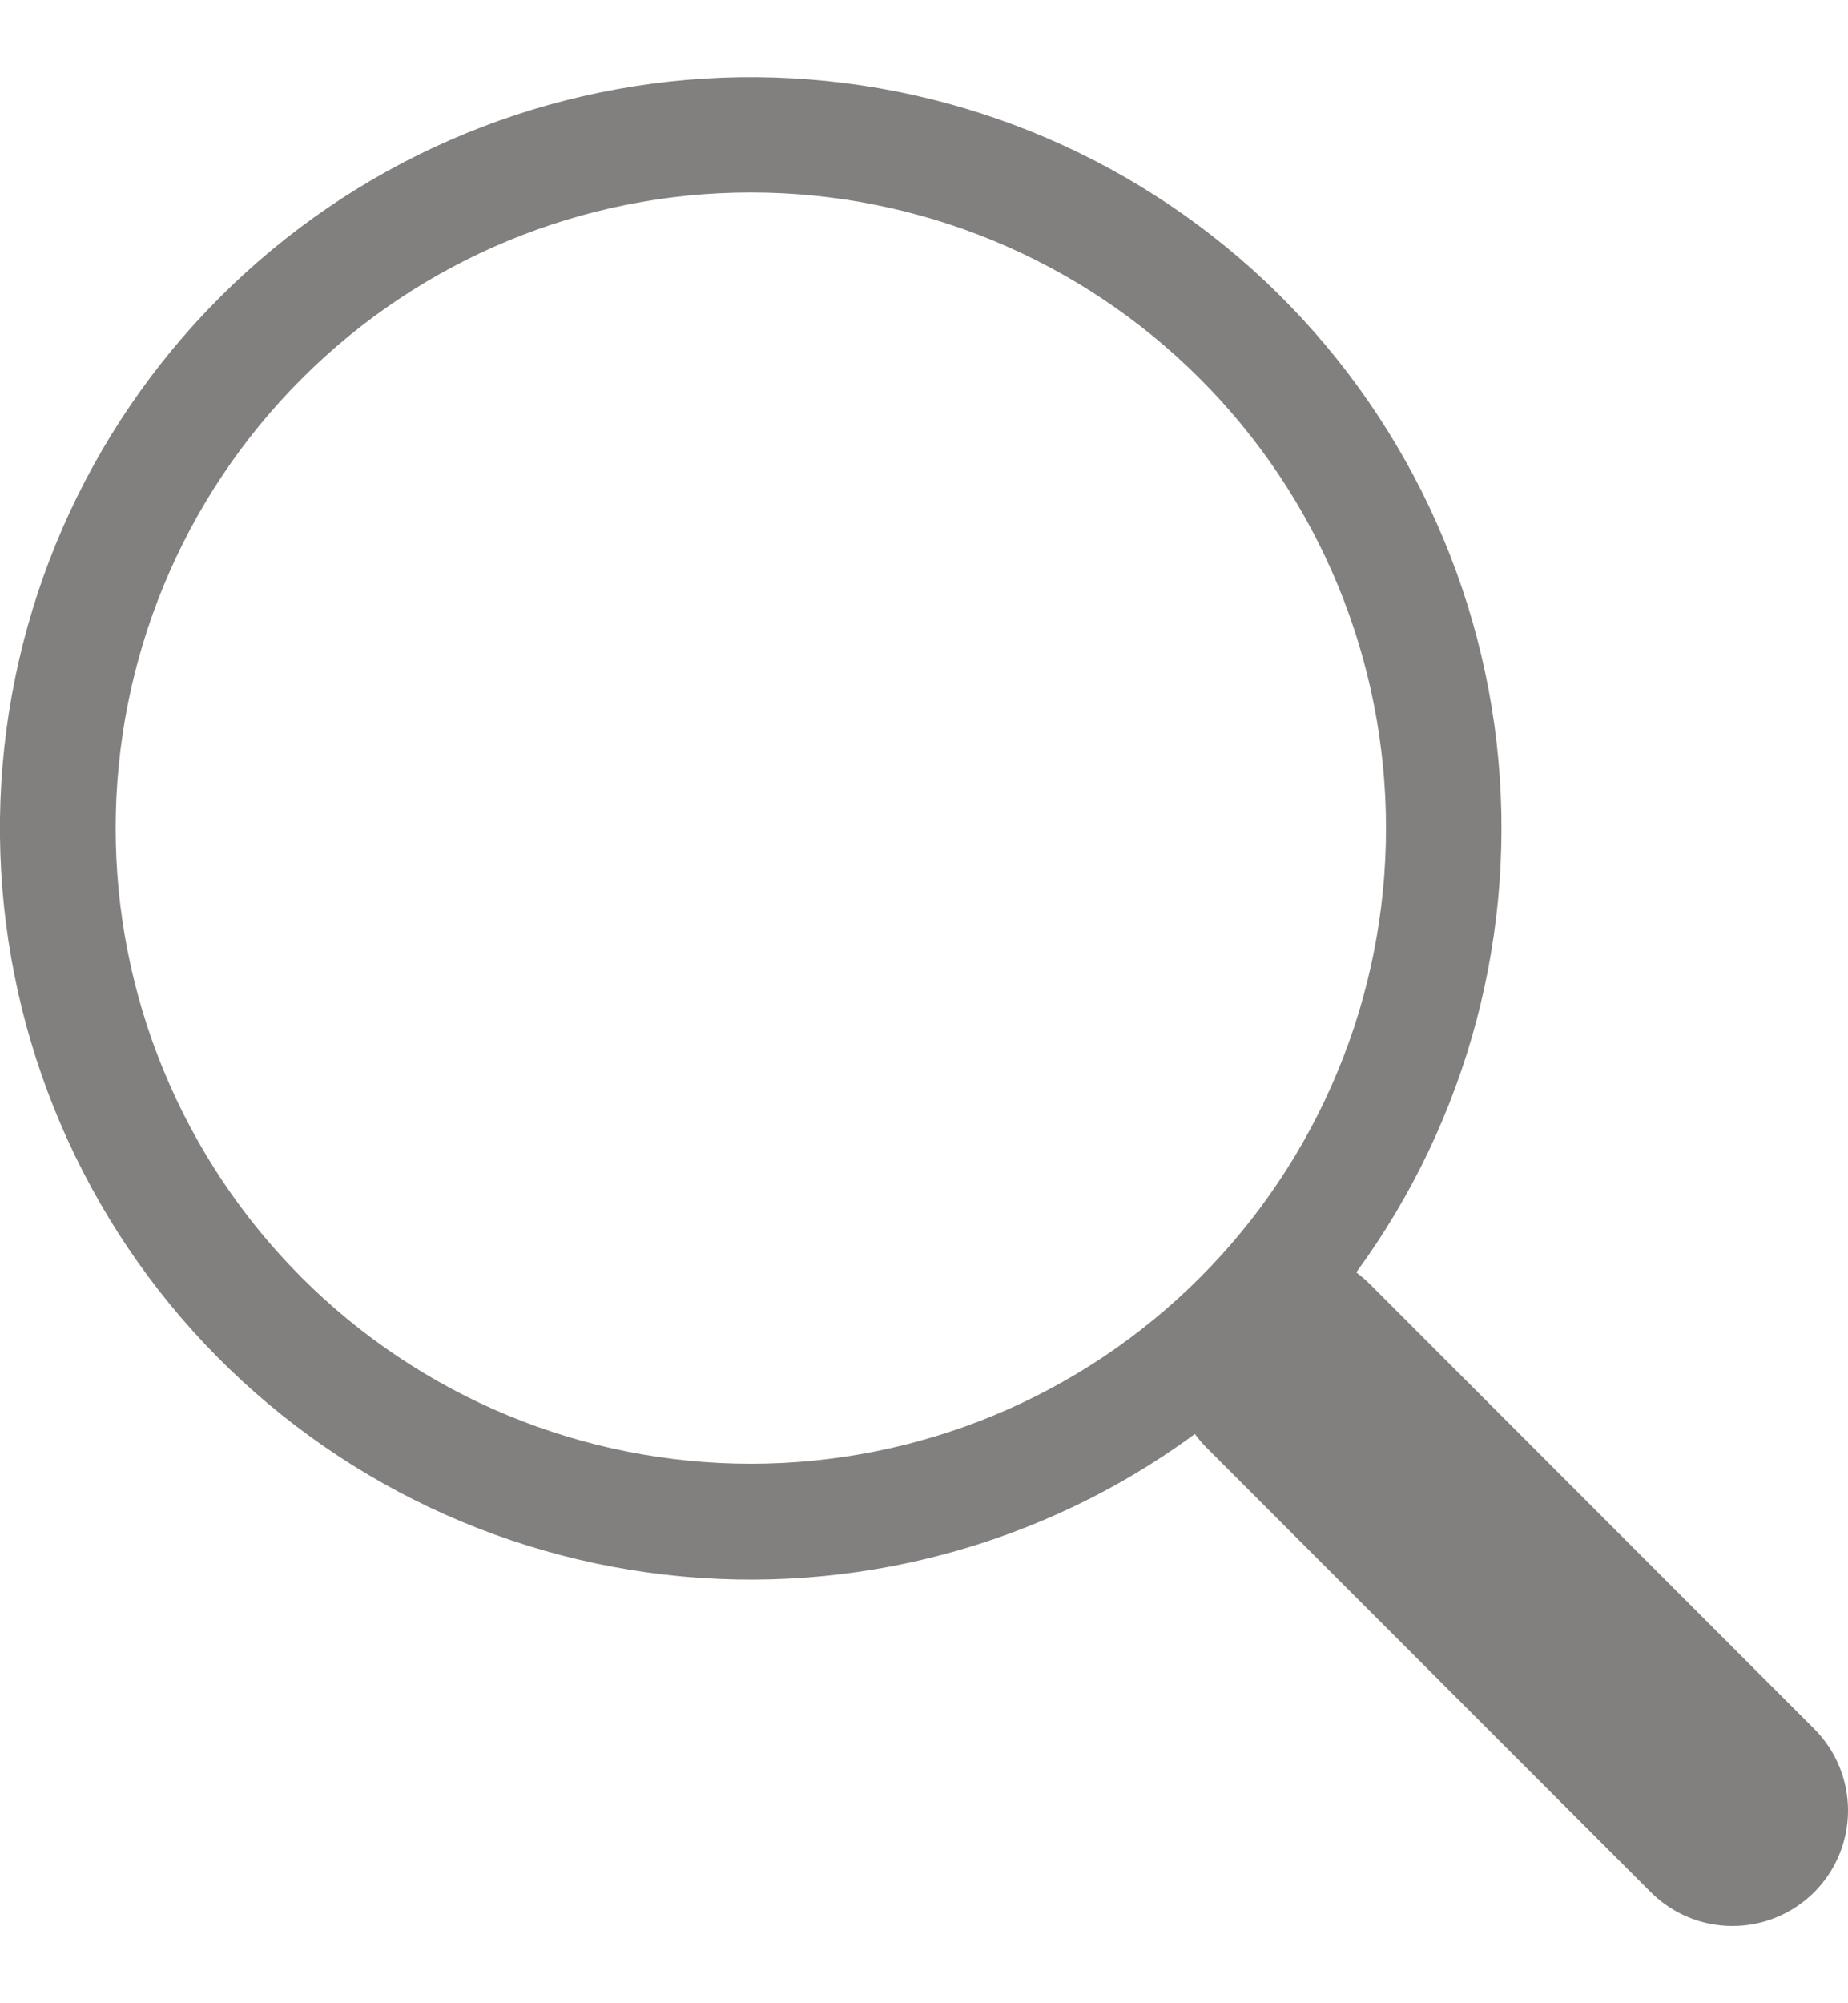 <svg width="12" height="13" viewBox="0 0 12 13" fill="none" xmlns="http://www.w3.org/2000/svg">
<path d="M8.807 8.257C9.533 7.266 9.858 6.038 9.718 4.817C9.577 3.597 8.98 2.474 8.048 1.675C7.115 0.875 5.915 0.457 4.687 0.504C3.459 0.552 2.295 1.061 1.427 1.93C0.558 2.799 0.05 3.964 0.003 5.191C-0.043 6.419 0.376 7.619 1.176 8.551C1.976 9.483 3.099 10.079 4.32 10.219C5.54 10.359 6.769 10.033 7.759 9.306C7.781 9.336 7.805 9.364 7.832 9.392L10.719 12.279C10.86 12.42 11.051 12.499 11.25 12.499C11.449 12.499 11.639 12.42 11.78 12.28C11.921 12.139 12 11.948 12 11.749C12 11.55 11.921 11.36 11.78 11.219L8.893 8.331C8.866 8.304 8.837 8.28 8.807 8.257ZM9 5.374C9 5.916 8.894 6.452 8.686 6.953C8.479 7.453 8.175 7.908 7.792 8.291C7.409 8.674 6.954 8.978 6.454 9.185C5.954 9.392 5.417 9.499 4.875 9.499C4.334 9.499 3.797 9.392 3.297 9.185C2.797 8.978 2.342 8.674 1.959 8.291C1.576 7.908 1.272 7.453 1.065 6.953C0.857 6.452 0.751 5.916 0.751 5.374C0.751 4.28 1.185 3.231 1.959 2.458C2.732 1.684 3.782 1.249 4.875 1.249C5.969 1.249 7.019 1.684 7.792 2.458C8.566 3.231 9 4.28 9 5.374Z" fill="#827F7F"/>
</svg>
